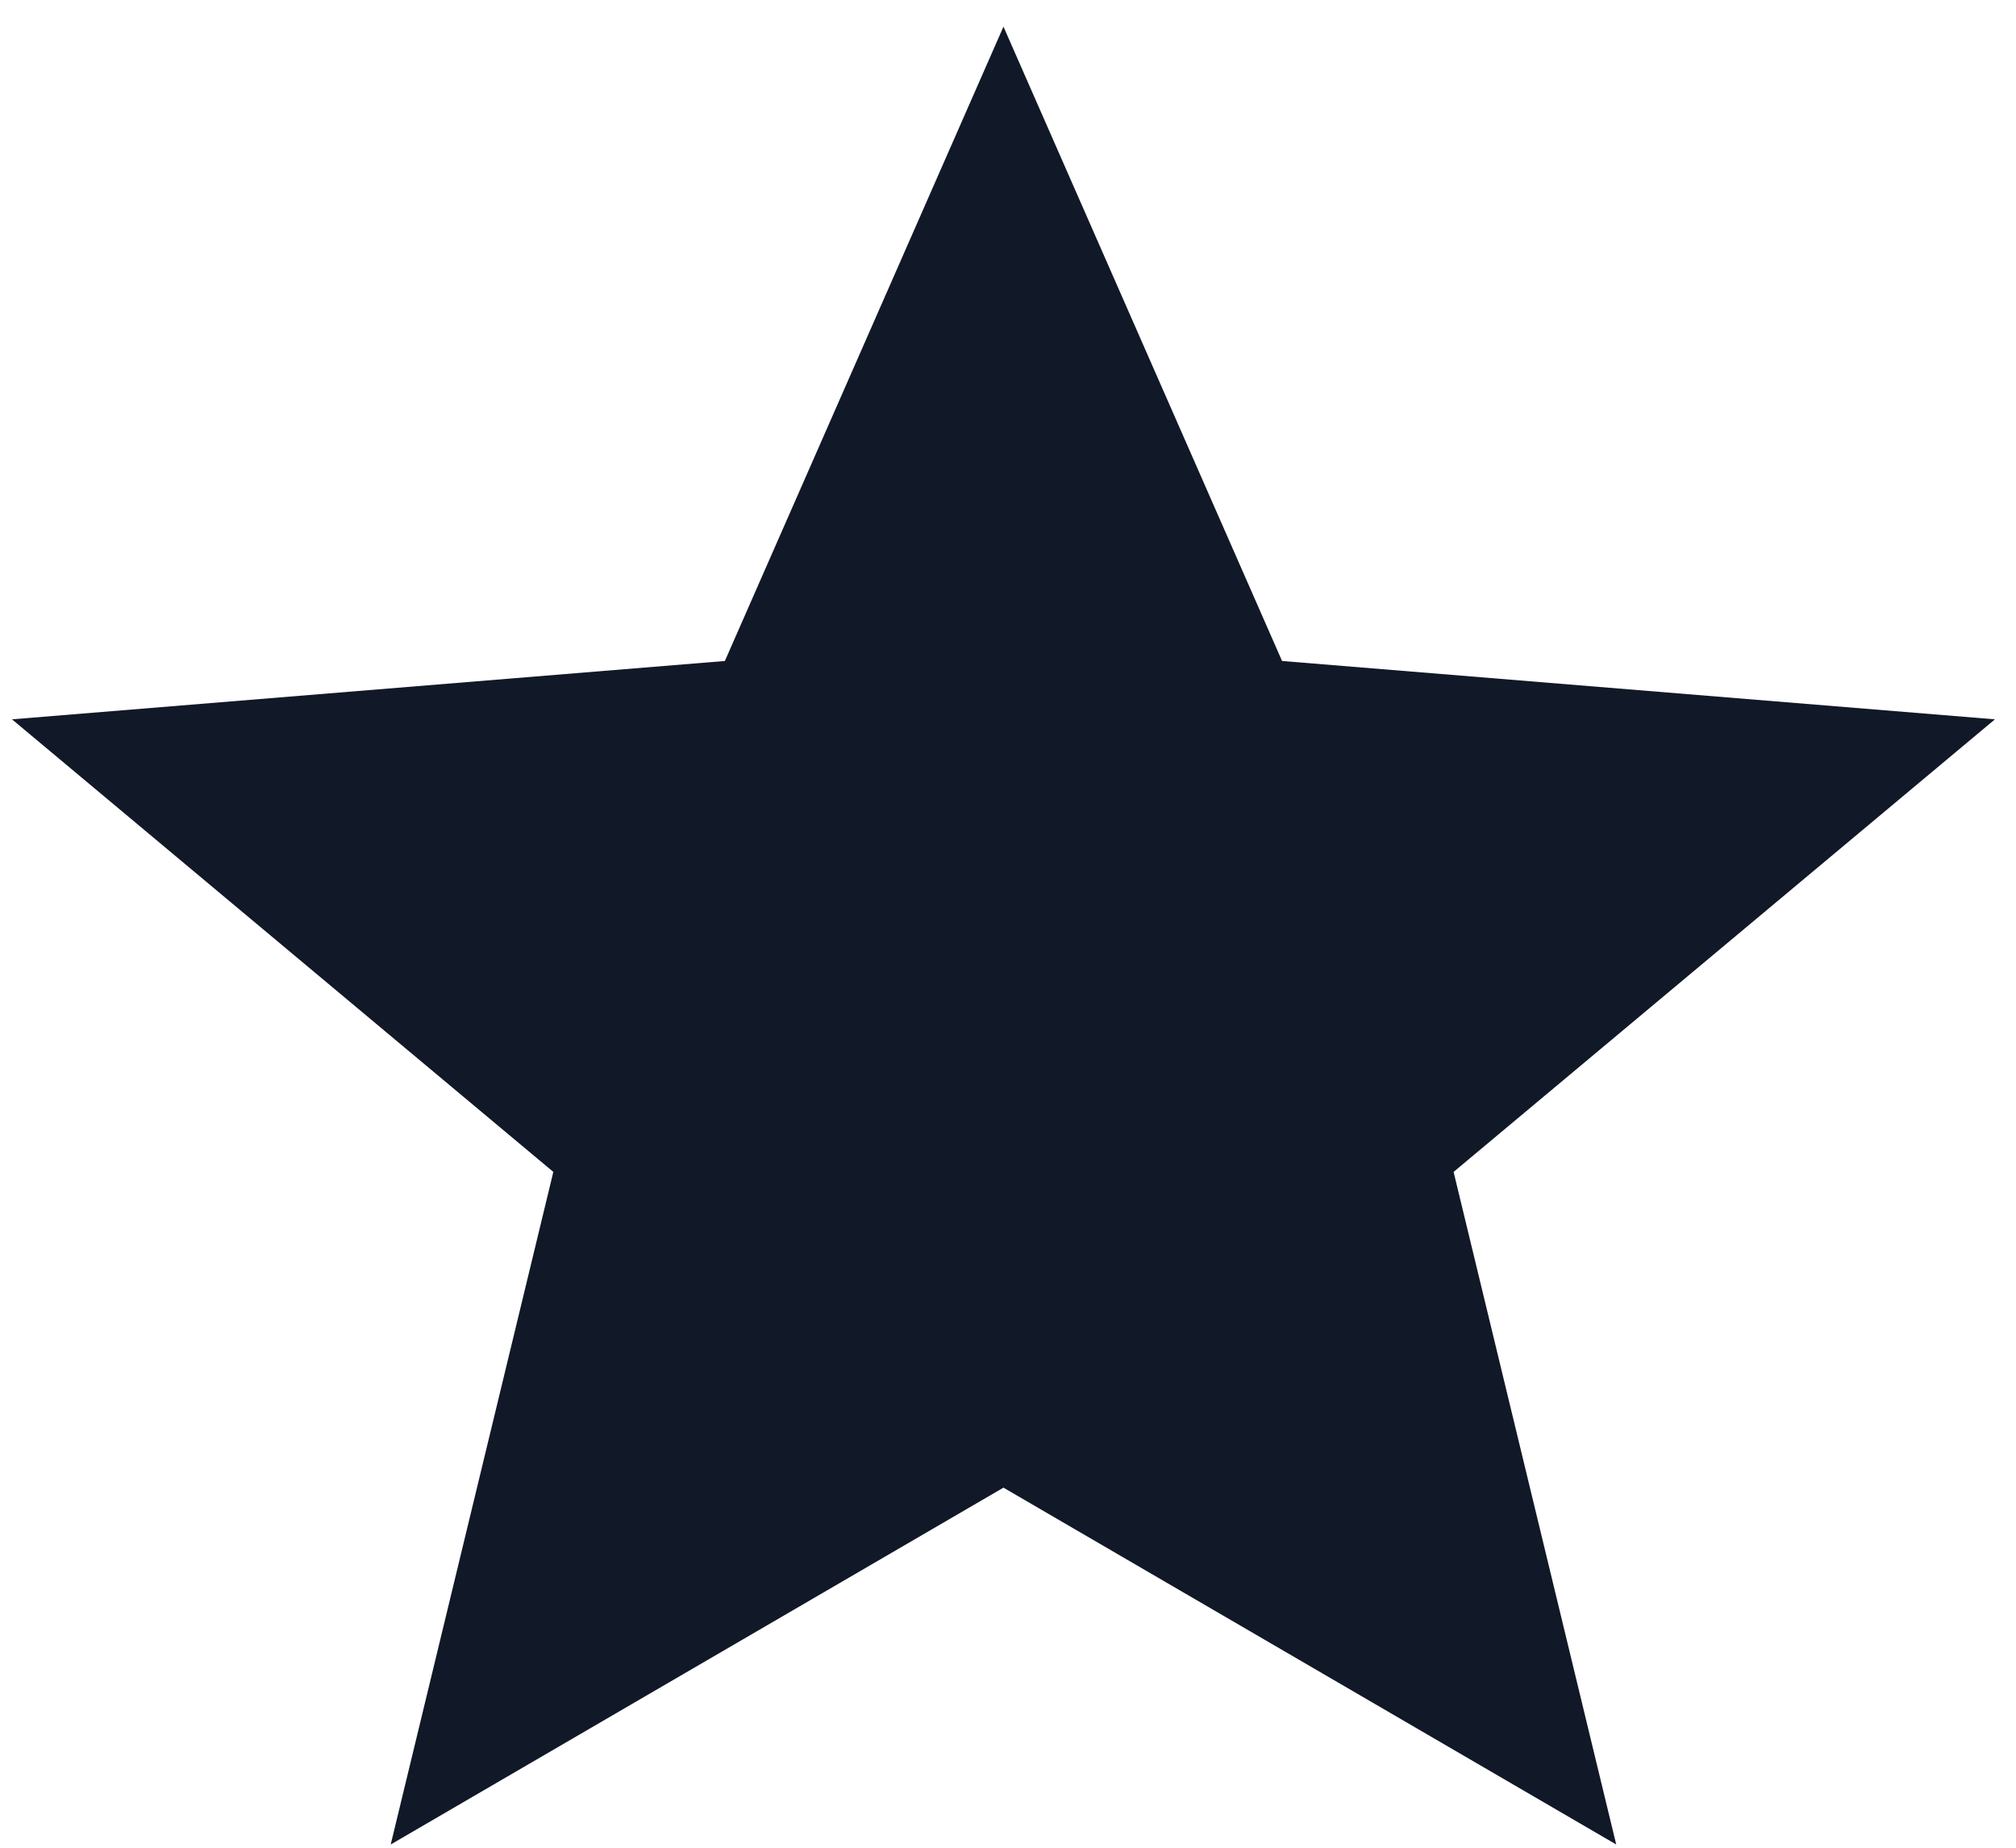 <svg width="36" height="33" viewBox="0 0 36 33" fill="none" xmlns="http://www.w3.org/2000/svg">
<path d="M17.919 26.569L28.861 32.942L25.957 20.93L35.624 12.847L22.894 11.805L17.919 0.476L12.944 11.805L0.214 12.847L9.881 20.93L6.977 32.942L17.919 26.569Z" fill="#111827"/>
</svg>
